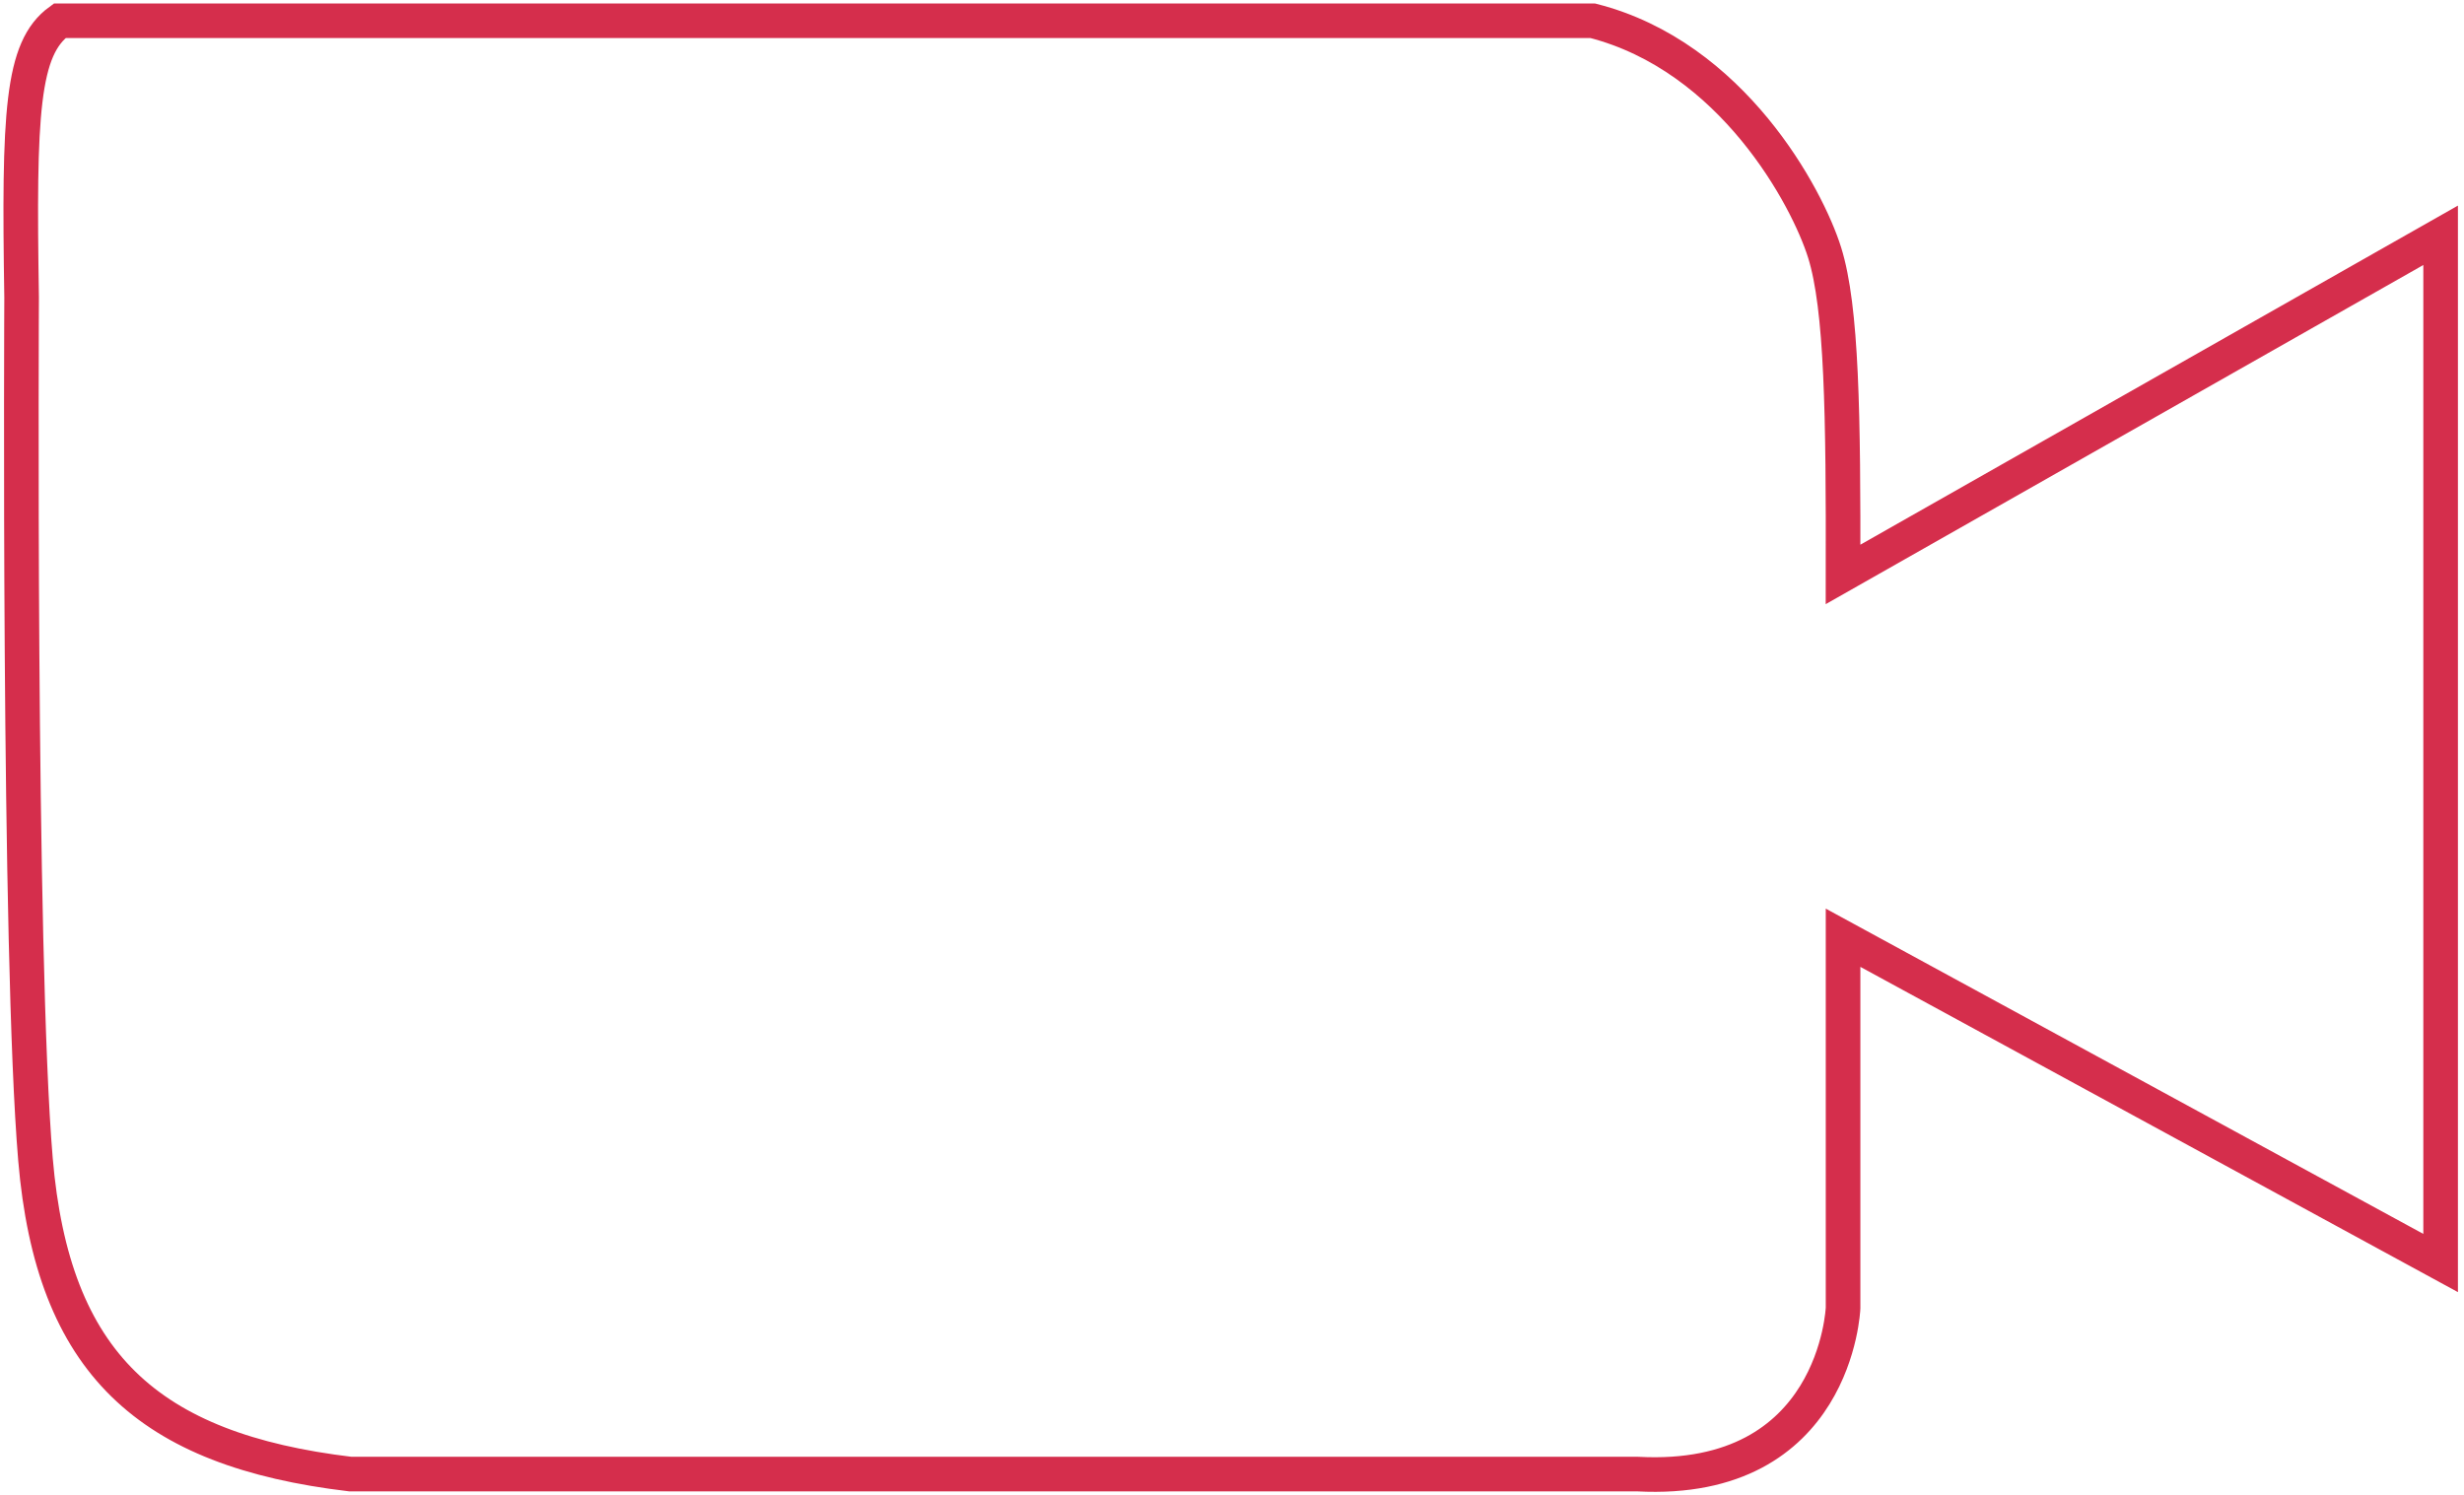 <svg width="356" height="216" viewBox="0 0 356 216" fill="none" xmlns="http://www.w3.org/2000/svg">
<path d="M8.623 3C3.123 7 2.696 16.257 3.123 43C3.123 43 2.623 138 5.123 167.5C7.623 197 21.36 209.503 50.623 213H236.623C265.311 214.521 266.287 189 266.287 189V135.5L352.623 182.5V34L266.287 83C266.331 59.858 266.122 44.5 263.623 36.5C261.123 28.5 250.274 8.139 230.123 3L8.623 3Z" stroke="#D52E4C" stroke-width="5"/>
</svg>
